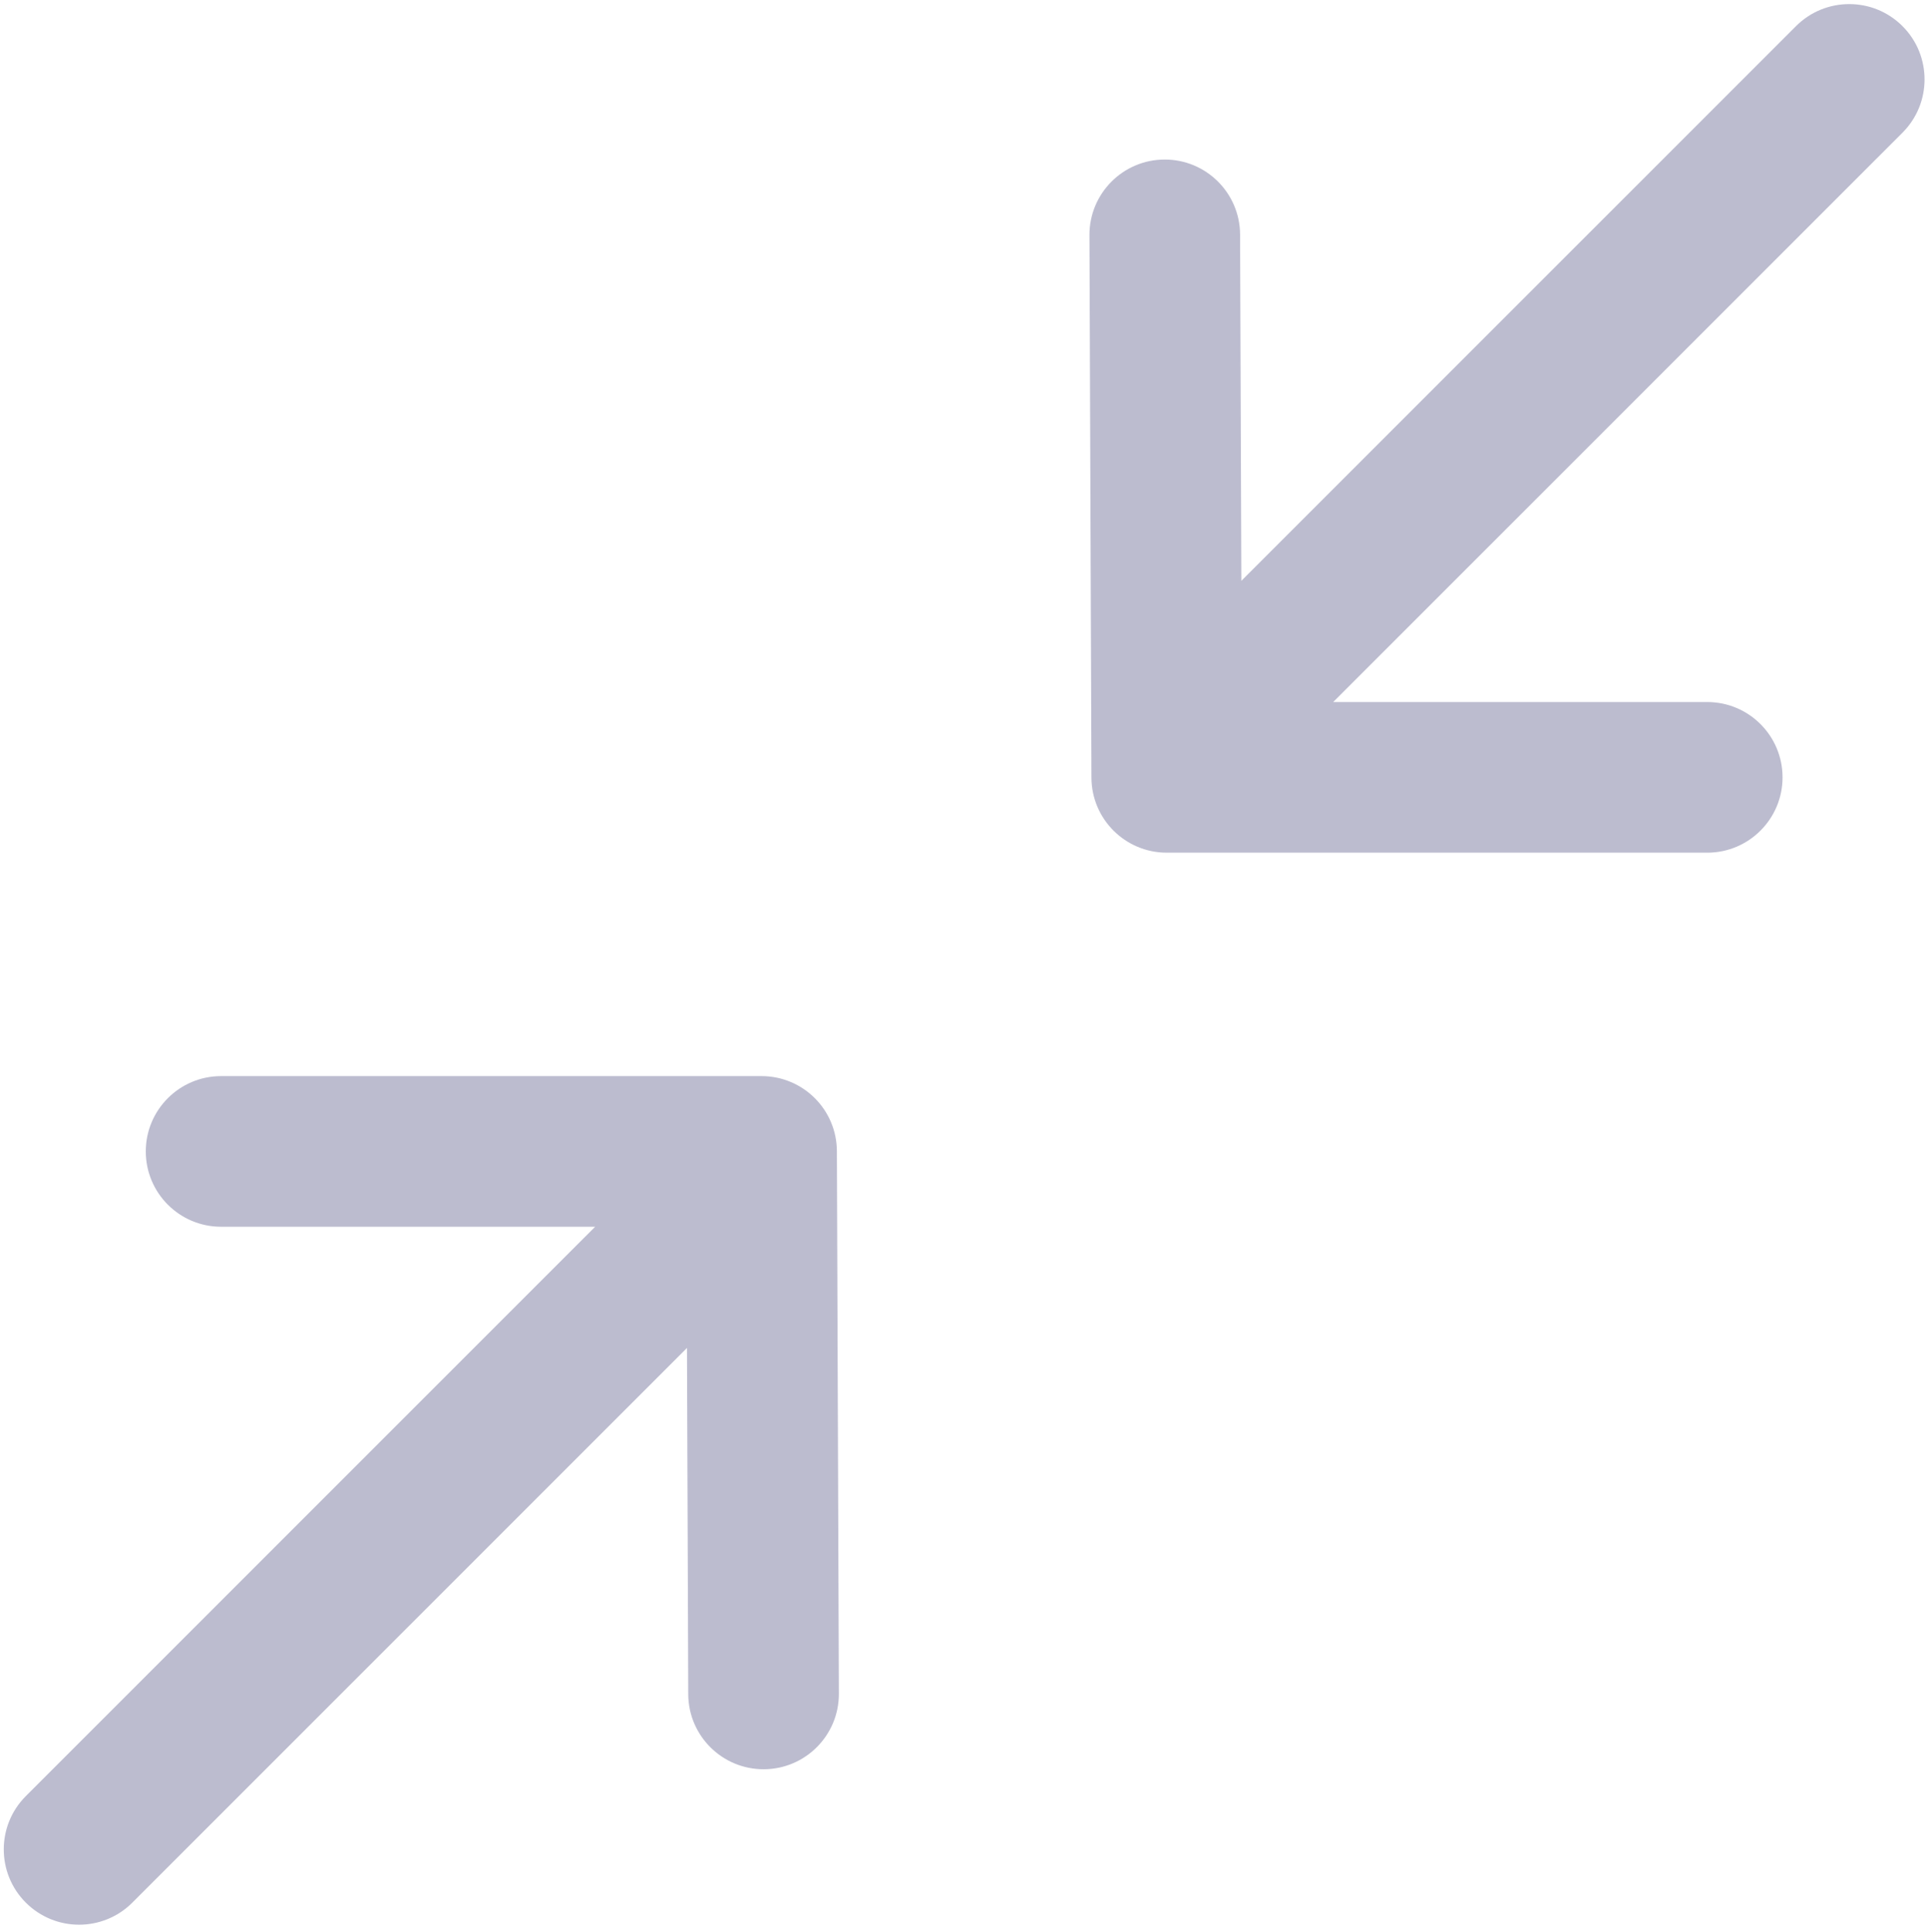 <svg width="512" height="513" viewBox="0 0 512 513" fill="none" xmlns="http://www.w3.org/2000/svg">
<path fill-rule="evenodd" clip-rule="evenodd" d="M354.036 186.42L453.373 186.42C464.419 186.42 473.373 195.374 473.373 206.42C473.373 217.466 464.419 226.42 453.373 226.42L309.844 226.42C298.827 226.42 289.885 217.51 289.844 206.493L289.317 62.437C289.276 51.392 298.198 42.404 309.243 42.364C320.289 42.324 329.276 51.245 329.316 62.291L329.653 154.234L476.944 6.944C484.754 -0.867 497.417 -0.867 505.228 6.944C513.038 14.754 513.038 27.418 505.228 35.228L354.036 186.42ZM182.771 449.881L182.435 357.935L35.142 505.227C27.332 513.038 14.668 513.038 6.858 505.227C-0.953 497.417 -0.953 484.753 6.858 476.943L158.05 325.751L58.715 325.751C47.669 325.751 38.715 316.797 38.715 305.751C38.715 294.705 47.669 285.751 58.715 285.751L202.244 285.751C213.261 285.751 222.203 294.661 222.243 305.678L222.771 449.734C222.812 460.78 213.89 469.767 202.844 469.807C191.799 469.848 182.812 460.926 182.771 449.881Z" fill="#BCBCCF"/>
</svg>
